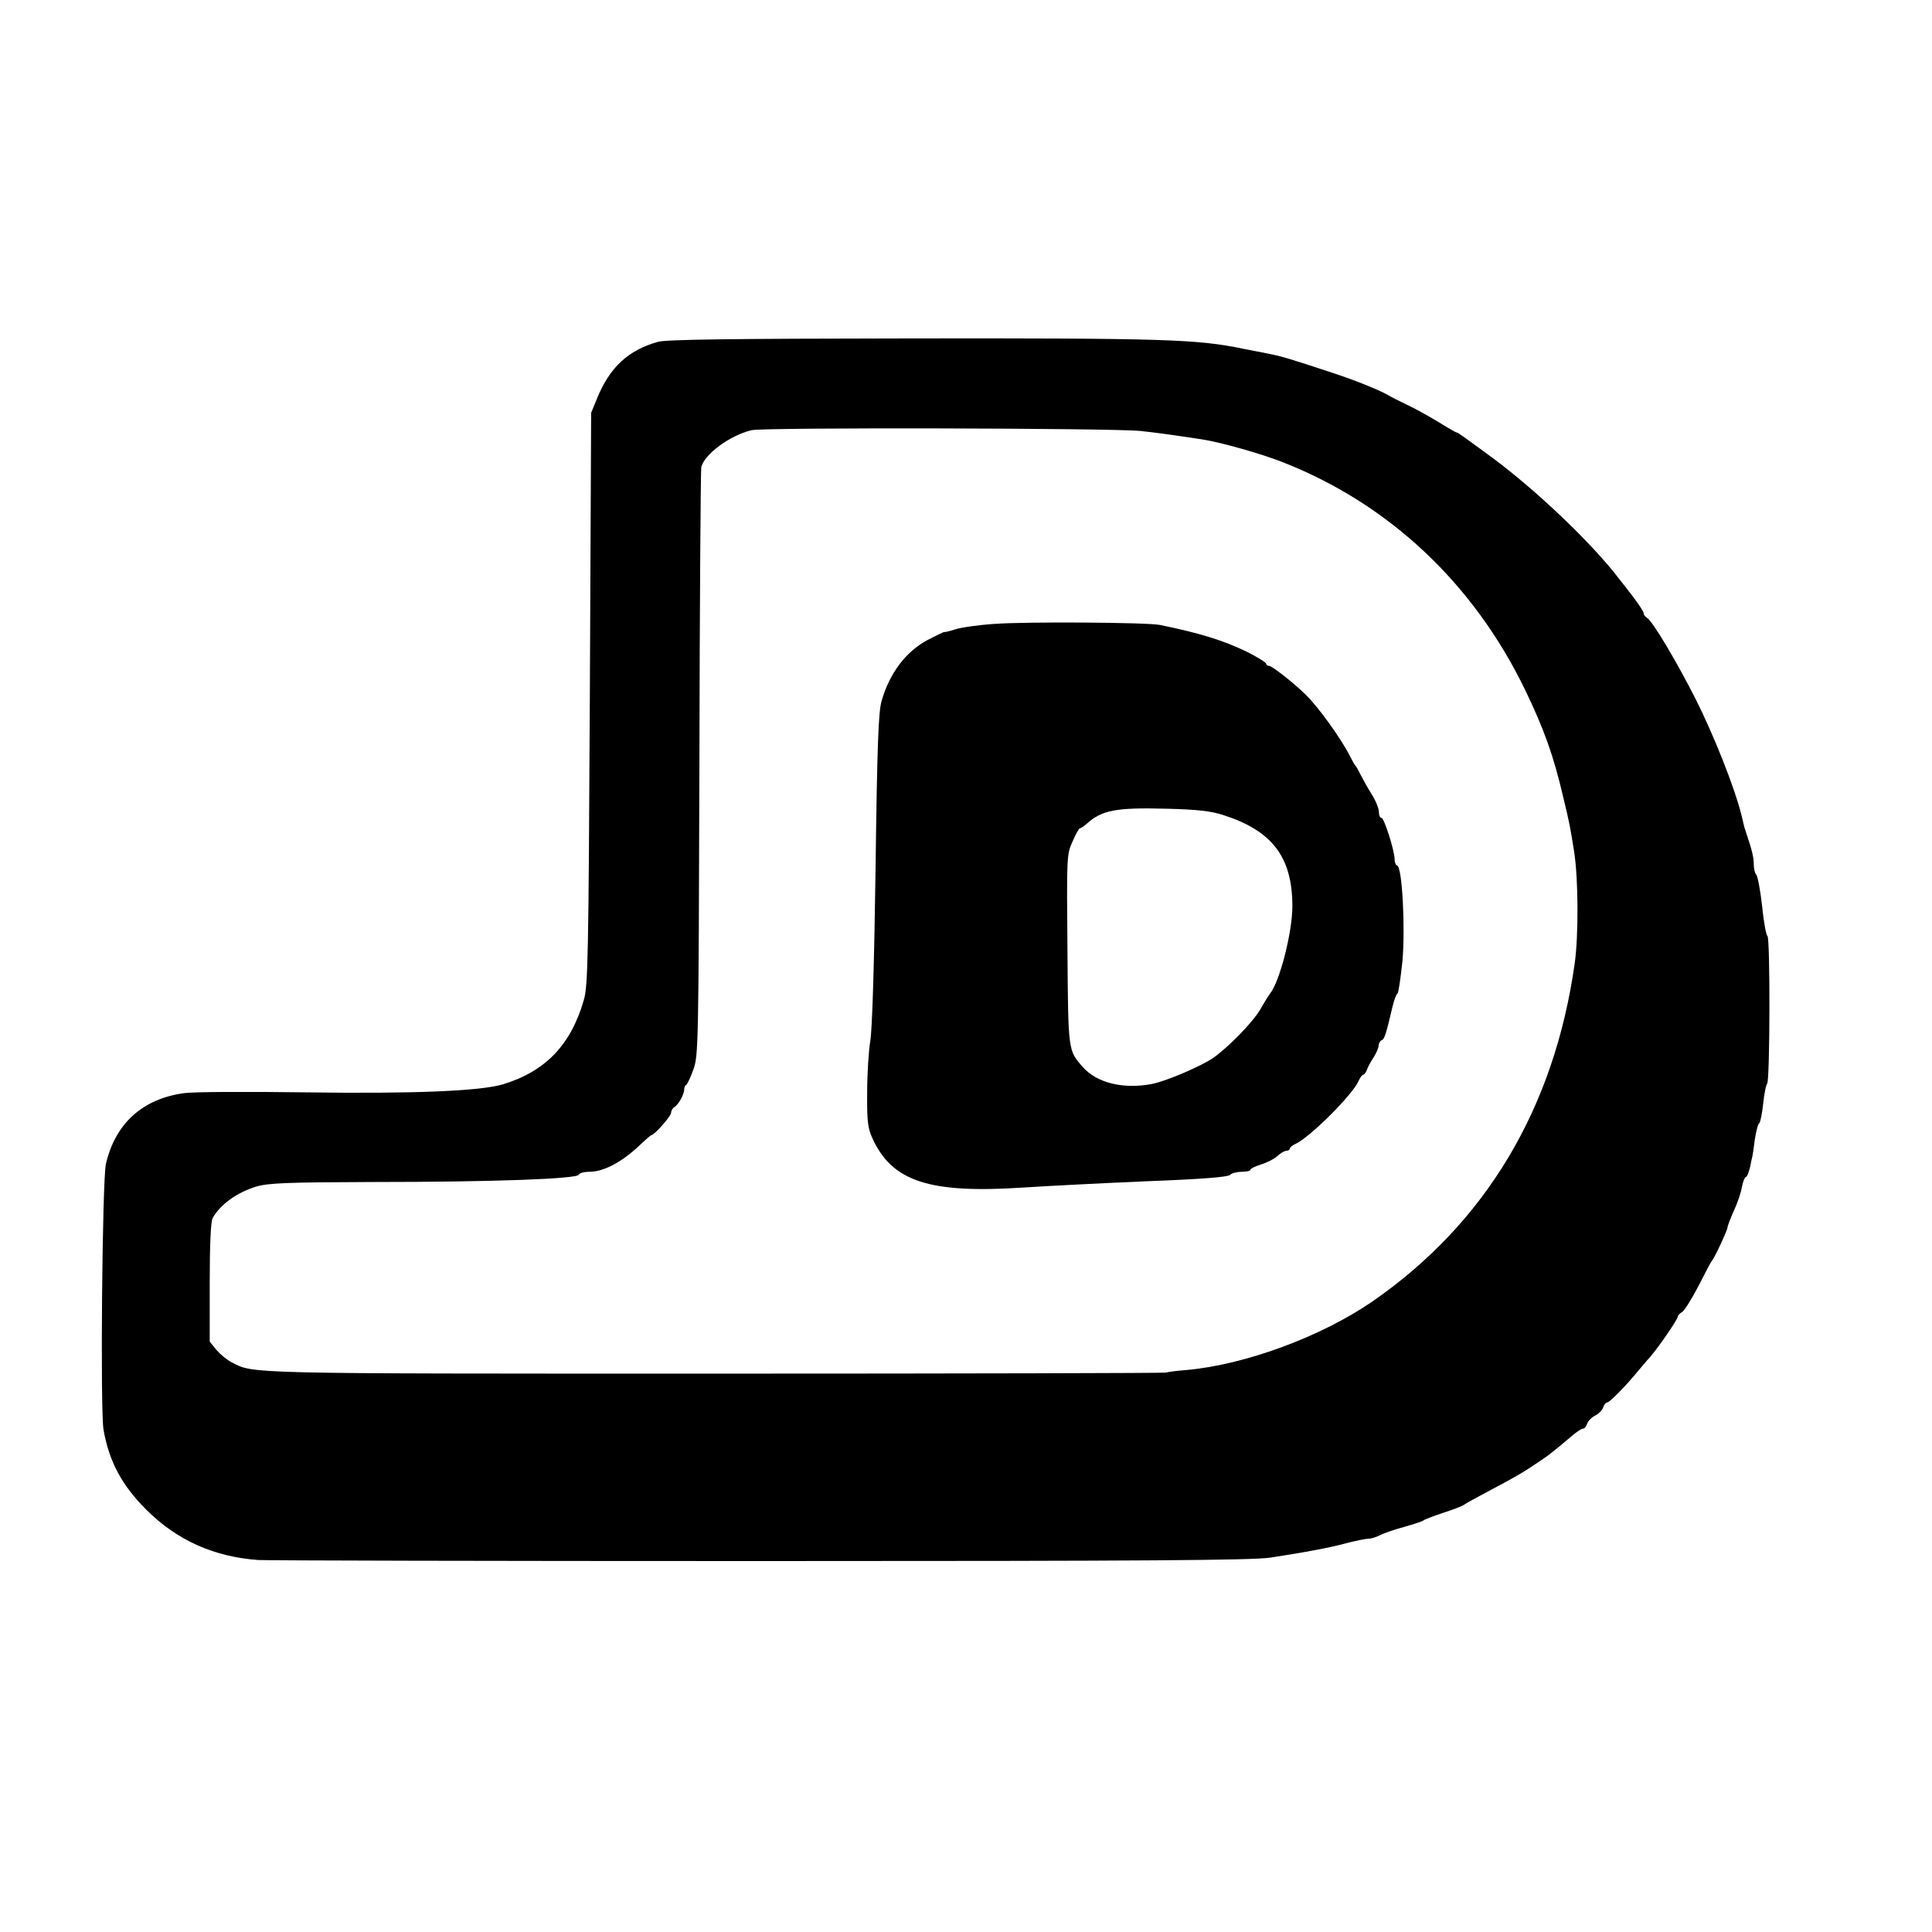 <?xml version="1.0" standalone="no"?>
<!DOCTYPE svg PUBLIC "-//W3C//DTD SVG 20010904//EN"
 "http://www.w3.org/TR/2001/REC-SVG-20010904/DTD/svg10.dtd">
<svg version="1.0" xmlns="http://www.w3.org/2000/svg"
 width="737pt" height="737pt" viewBox="0 0 737 737"
 preserveAspectRatio="xMidYMid meet">
<g transform="translate(0,737) scale(0.1,-0.1)"
fill="#000000" stroke="none">
<path d="M2510 6066 c-114 -32 -184 -97 -233 -217 l-22 -54 -5 -1090 c-5 -994
-7 -1095 -23 -1150 -49 -170 -145 -271 -307 -321 -85 -26 -339 -37 -756 -31
-220 3 -429 2 -462 -3 -159 -22 -262 -116 -298 -270 -14 -61 -22 -943 -9
-1015 22 -122 70 -211 163 -304 117 -117 259 -180 427 -192 33 -2 895 -4 1915
-4 1488 0 1873 3 1945 13 125 19 230 38 298 57 32 8 66 15 76 15 10 0 31 6 46
14 15 8 57 22 94 32 36 10 68 21 71 24 3 3 36 16 75 29 38 12 74 26 80 31 5 4
54 31 107 59 54 28 114 62 135 76 21 14 46 31 57 38 22 14 55 41 106 84 20 18
42 33 48 33 6 0 13 8 16 18 4 11 17 25 31 32 14 7 27 21 31 32 3 10 10 18 15
18 9 0 72 64 116 118 13 15 34 41 49 57 34 40 104 142 104 152 0 5 8 13 18 19
9 7 37 51 62 100 25 49 47 91 50 94 9 8 60 118 60 128 0 5 11 34 24 63 14 30
28 71 31 92 4 20 11 37 15 37 4 0 11 17 16 38 4 20 8 39 9 42 1 3 5 31 9 63 5
31 12 60 17 62 4 3 11 37 15 75 4 39 11 73 15 76 11 7 12 564 1 564 -4 0 -14
51 -20 113 -7 61 -17 116 -23 121 -5 6 -9 23 -9 40 0 26 -7 54 -28 116 -3 8
-6 20 -8 25 -1 6 -7 28 -12 50 -26 103 -104 299 -172 435 -75 148 -165 299
-187 313 -7 4 -13 12 -13 18 0 5 -18 33 -40 62 -22 29 -46 59 -53 68 -103 136
-319 341 -487 465 -116 85 -129 94 -133 94 -3 0 -36 19 -73 42 -38 23 -91 52
-119 65 -27 13 -57 28 -65 33 -29 18 -126 58 -215 87 -163 54 -196 64 -248 74
-29 6 -72 14 -97 19 -173 36 -304 40 -1250 39 -713 -1 -946 -4 -980 -13z
m1840 -340 c57 -6 109 -13 235 -32 72 -11 231 -56 313 -89 402 -159 723 -461
919 -865 72 -149 109 -251 146 -410 24 -98 28 -121 42 -210 16 -102 17 -320 2
-425 -78 -554 -340 -991 -772 -1290 -195 -134 -485 -241 -707 -261 -40 -3 -76
-8 -79 -10 -4 -2 -778 -4 -1720 -4 -1804 0 -1760 -1 -1845 43 -18 9 -43 30
-58 47 l-26 32 0 224 c0 149 4 232 11 247 29 52 92 98 168 121 46 13 116 16
440 17 466 0 784 12 789 28 2 6 20 11 40 11 55 0 125 37 194 103 21 20 41 37
43 37 11 0 75 72 75 85 0 8 6 18 13 22 16 10 37 49 37 67 0 8 3 16 8 18 4 2
16 28 27 58 19 54 20 84 23 1165 1 611 5 1120 7 1132 11 50 109 122 192 142
43 11 1382 8 1483 -3z"/>
<path d="M3793 4990 c-61 -4 -129 -14 -150 -21 -21 -7 -39 -11 -41 -10 -1 1
-30 -13 -63 -30 -84 -45 -145 -126 -176 -233 -12 -41 -17 -167 -23 -641 -5
-364 -13 -615 -20 -655 -6 -36 -12 -123 -12 -195 -1 -110 2 -137 19 -175 75
-167 217 -214 578 -190 94 6 306 17 472 24 209 8 307 16 315 24 7 7 27 12 45
12 18 0 33 3 33 8 0 4 18 13 41 20 22 7 50 21 62 32 11 11 27 20 34 20 7 0 13
4 13 8 0 5 10 13 23 19 54 25 214 184 239 238 6 14 14 25 18 25 4 0 10 8 14
18 3 9 14 31 25 47 11 17 20 38 20 47 1 9 6 18 12 20 10 3 17 25 41 128 6 25
14 47 19 50 4 3 12 59 19 125 11 128 -1 357 -20 363 -6 2 -10 13 -10 24 0 33
-40 158 -50 158 -6 0 -10 10 -10 23 0 13 -12 43 -28 68 -15 24 -34 58 -42 74
-8 17 -17 32 -20 35 -3 3 -12 19 -20 35 -33 66 -120 187 -169 235 -47 46 -129
110 -140 110 -6 0 -11 4 -11 8 0 5 -33 25 -72 45 -91 44 -181 72 -333 103 -49
10 -512 13 -632 4z m873 -729 c187 -60 264 -160 264 -348 0 -99 -48 -287 -85
-333 -6 -8 -23 -35 -37 -60 -29 -50 -122 -145 -182 -187 -48 -32 -179 -88
-232 -98 -108 -21 -209 4 -262 63 -58 66 -57 57 -60 449 -3 353 -3 363 19 412
12 28 25 51 28 51 4 0 16 8 27 18 58 52 112 62 304 57 119 -3 169 -9 216 -24z"/>
</g>
</svg>
